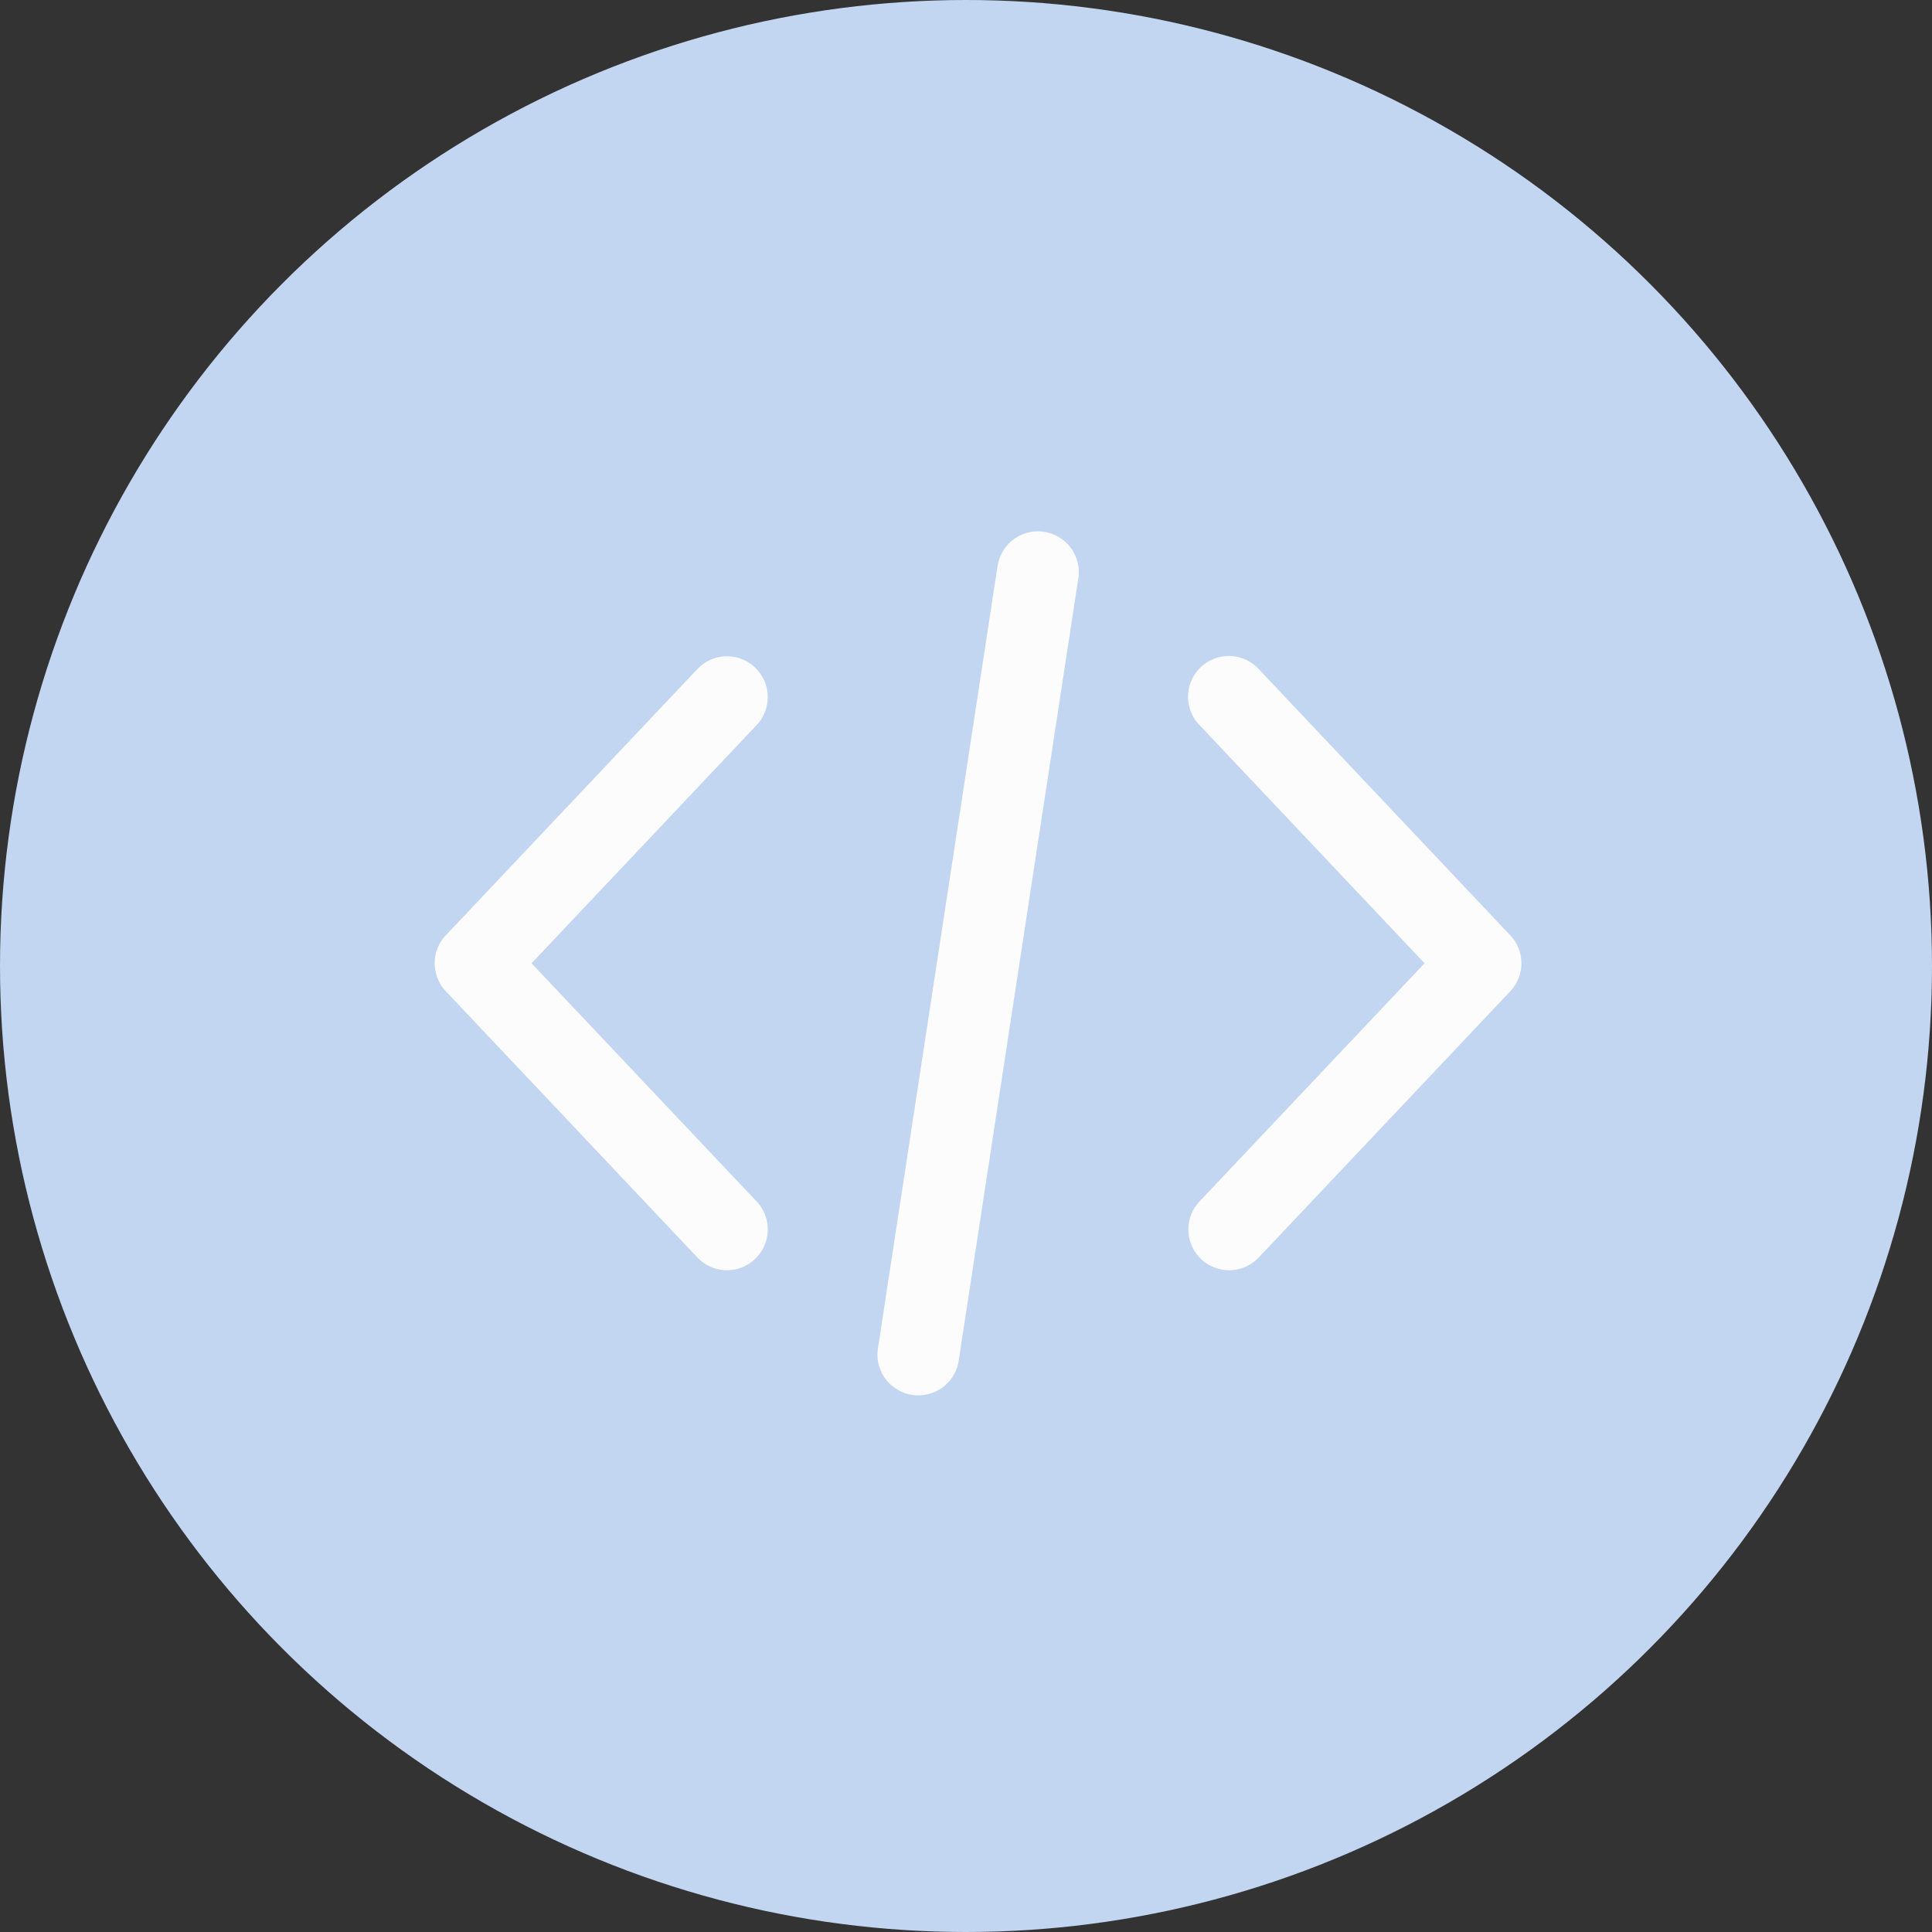 <svg id="icon_profile_developer_80px" xmlns="http://www.w3.org/2000/svg" width="80" height="80" viewBox="0 0 80 80">
  <rect x="0" y="0" width="80" height="80" fill="#333333" stroke="none"/>
  <g id="그룹_415" data-name="그룹 415">
    <circle id="타원_1" data-name="타원 1" cx="40" cy="40" r="40" fill="#c2d5f1"/>
  </g>
  <g id="coding" transform="translate(17.999 -30.478)">
    <g id="그룹_89" data-name="그룹 89" transform="translate(31.209 57.657)">
      <g id="그룹_88" data-name="그룹 88" transform="translate(0 0)">
        <path id="패스_109" data-name="패스 109" d="M368.529,122.912l-10.414-11.022a1.688,1.688,0,1,0-2.456,2.316l9.32,9.863-9.32,9.864a1.688,1.688,0,0,0,2.456,2.317l10.414-11.022A1.686,1.686,0,0,0,368.529,122.912Z" transform="translate(-355.199 -111.361)" fill="#fcfcfc"/>
      </g>
    </g>
    <g id="그룹_91" data-name="그룹 91" transform="translate(0.001 57.657)">
      <g id="그룹_90" data-name="그룹 90">
        <path id="패스_110" data-name="패스 110" d="M13.332,133.932l-9.32-9.864,9.32-9.864a1.688,1.688,0,0,0-2.457-2.316L.461,122.91a1.686,1.686,0,0,0,0,2.316l10.415,11.022a1.688,1.688,0,0,0,2.456-2.317Z" transform="translate(-0.001 -111.36)" fill="#fcfcfc"/>
      </g>
    </g>
    <g id="그룹_93" data-name="그룹 93" transform="translate(18.335 52.478)">
      <g id="그룹_92" data-name="그룹 92">
        <path id="패스_111" data-name="패스 111" d="M215.534,52.5a1.69,1.69,0,0,0-1.925,1.414l-4.954,32.4a1.688,1.688,0,0,0,1.415,1.923,1.741,1.741,0,0,0,.257.019A1.689,1.689,0,0,0,212,86.82l4.954-32.4A1.688,1.688,0,0,0,215.534,52.5Z" transform="translate(-208.636 -52.478)" fill="#fcfcfc"/>
      </g>
    </g>
  </g>
</svg>
